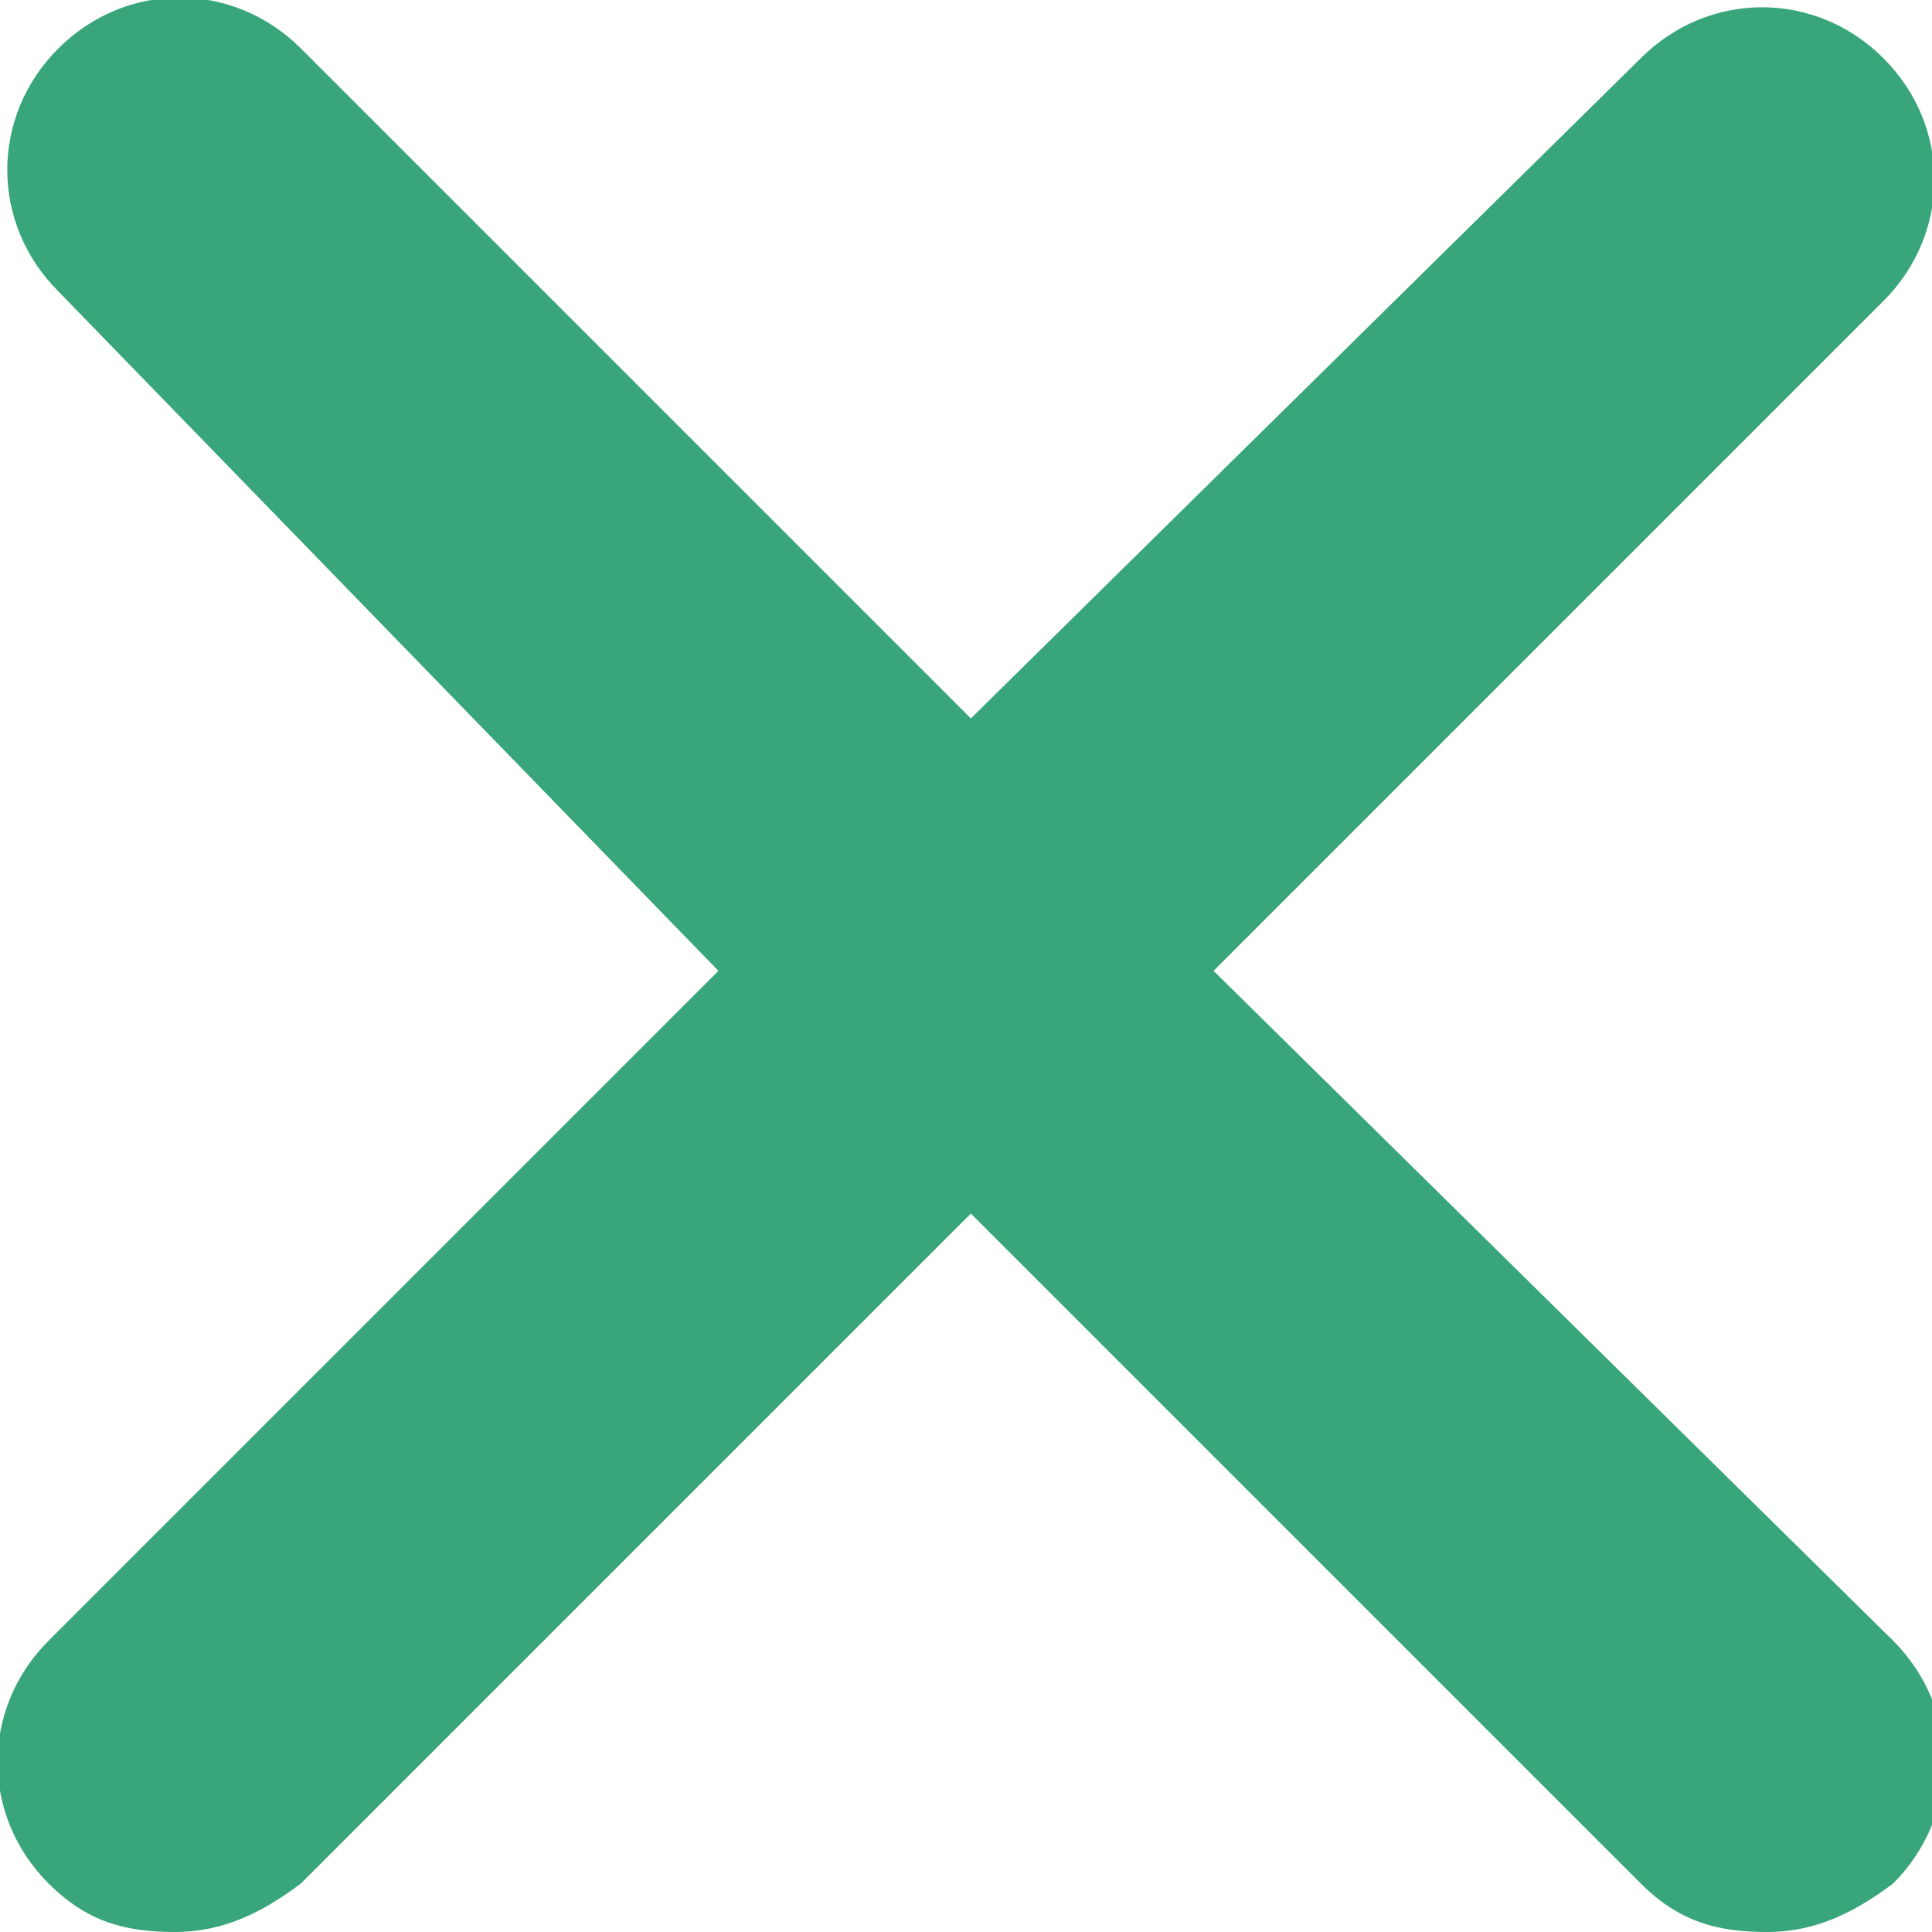 <svg class="close-svg" xmlns="http://www.w3.org/2000/svg" version="1.1" x="0" y="0" viewBox="0 0 19.9 19.9" xml:space="preserve"><style type="text/css">
.x-close-white {fill:#38a57b;}</style><path class="x-close-white" d="M12.5 10l6.9-6.9c0.7-0.7 0.7-1.8 0-2.5 -0.7-0.7-1.8-0.7-2.5 0L10 7.4 3.1 0.5c-0.7-0.7-1.8-0.7-2.5 0s-0.7 1.8 0 2.5L7.4 10l-6.9 6.9c-0.7 0.7-0.7 1.8 0 2.5 0.4 0.4 0.8 0.5 1.3 0.5s0.9-0.2 1.3-0.5l6.9-6.9 6.9 6.9c0.4 0.4 0.8 0.5 1.3 0.5s0.9-0.2 1.3-0.5c0.7-0.7 0.7-1.8 0-2.5L12.5 10z"/></svg>